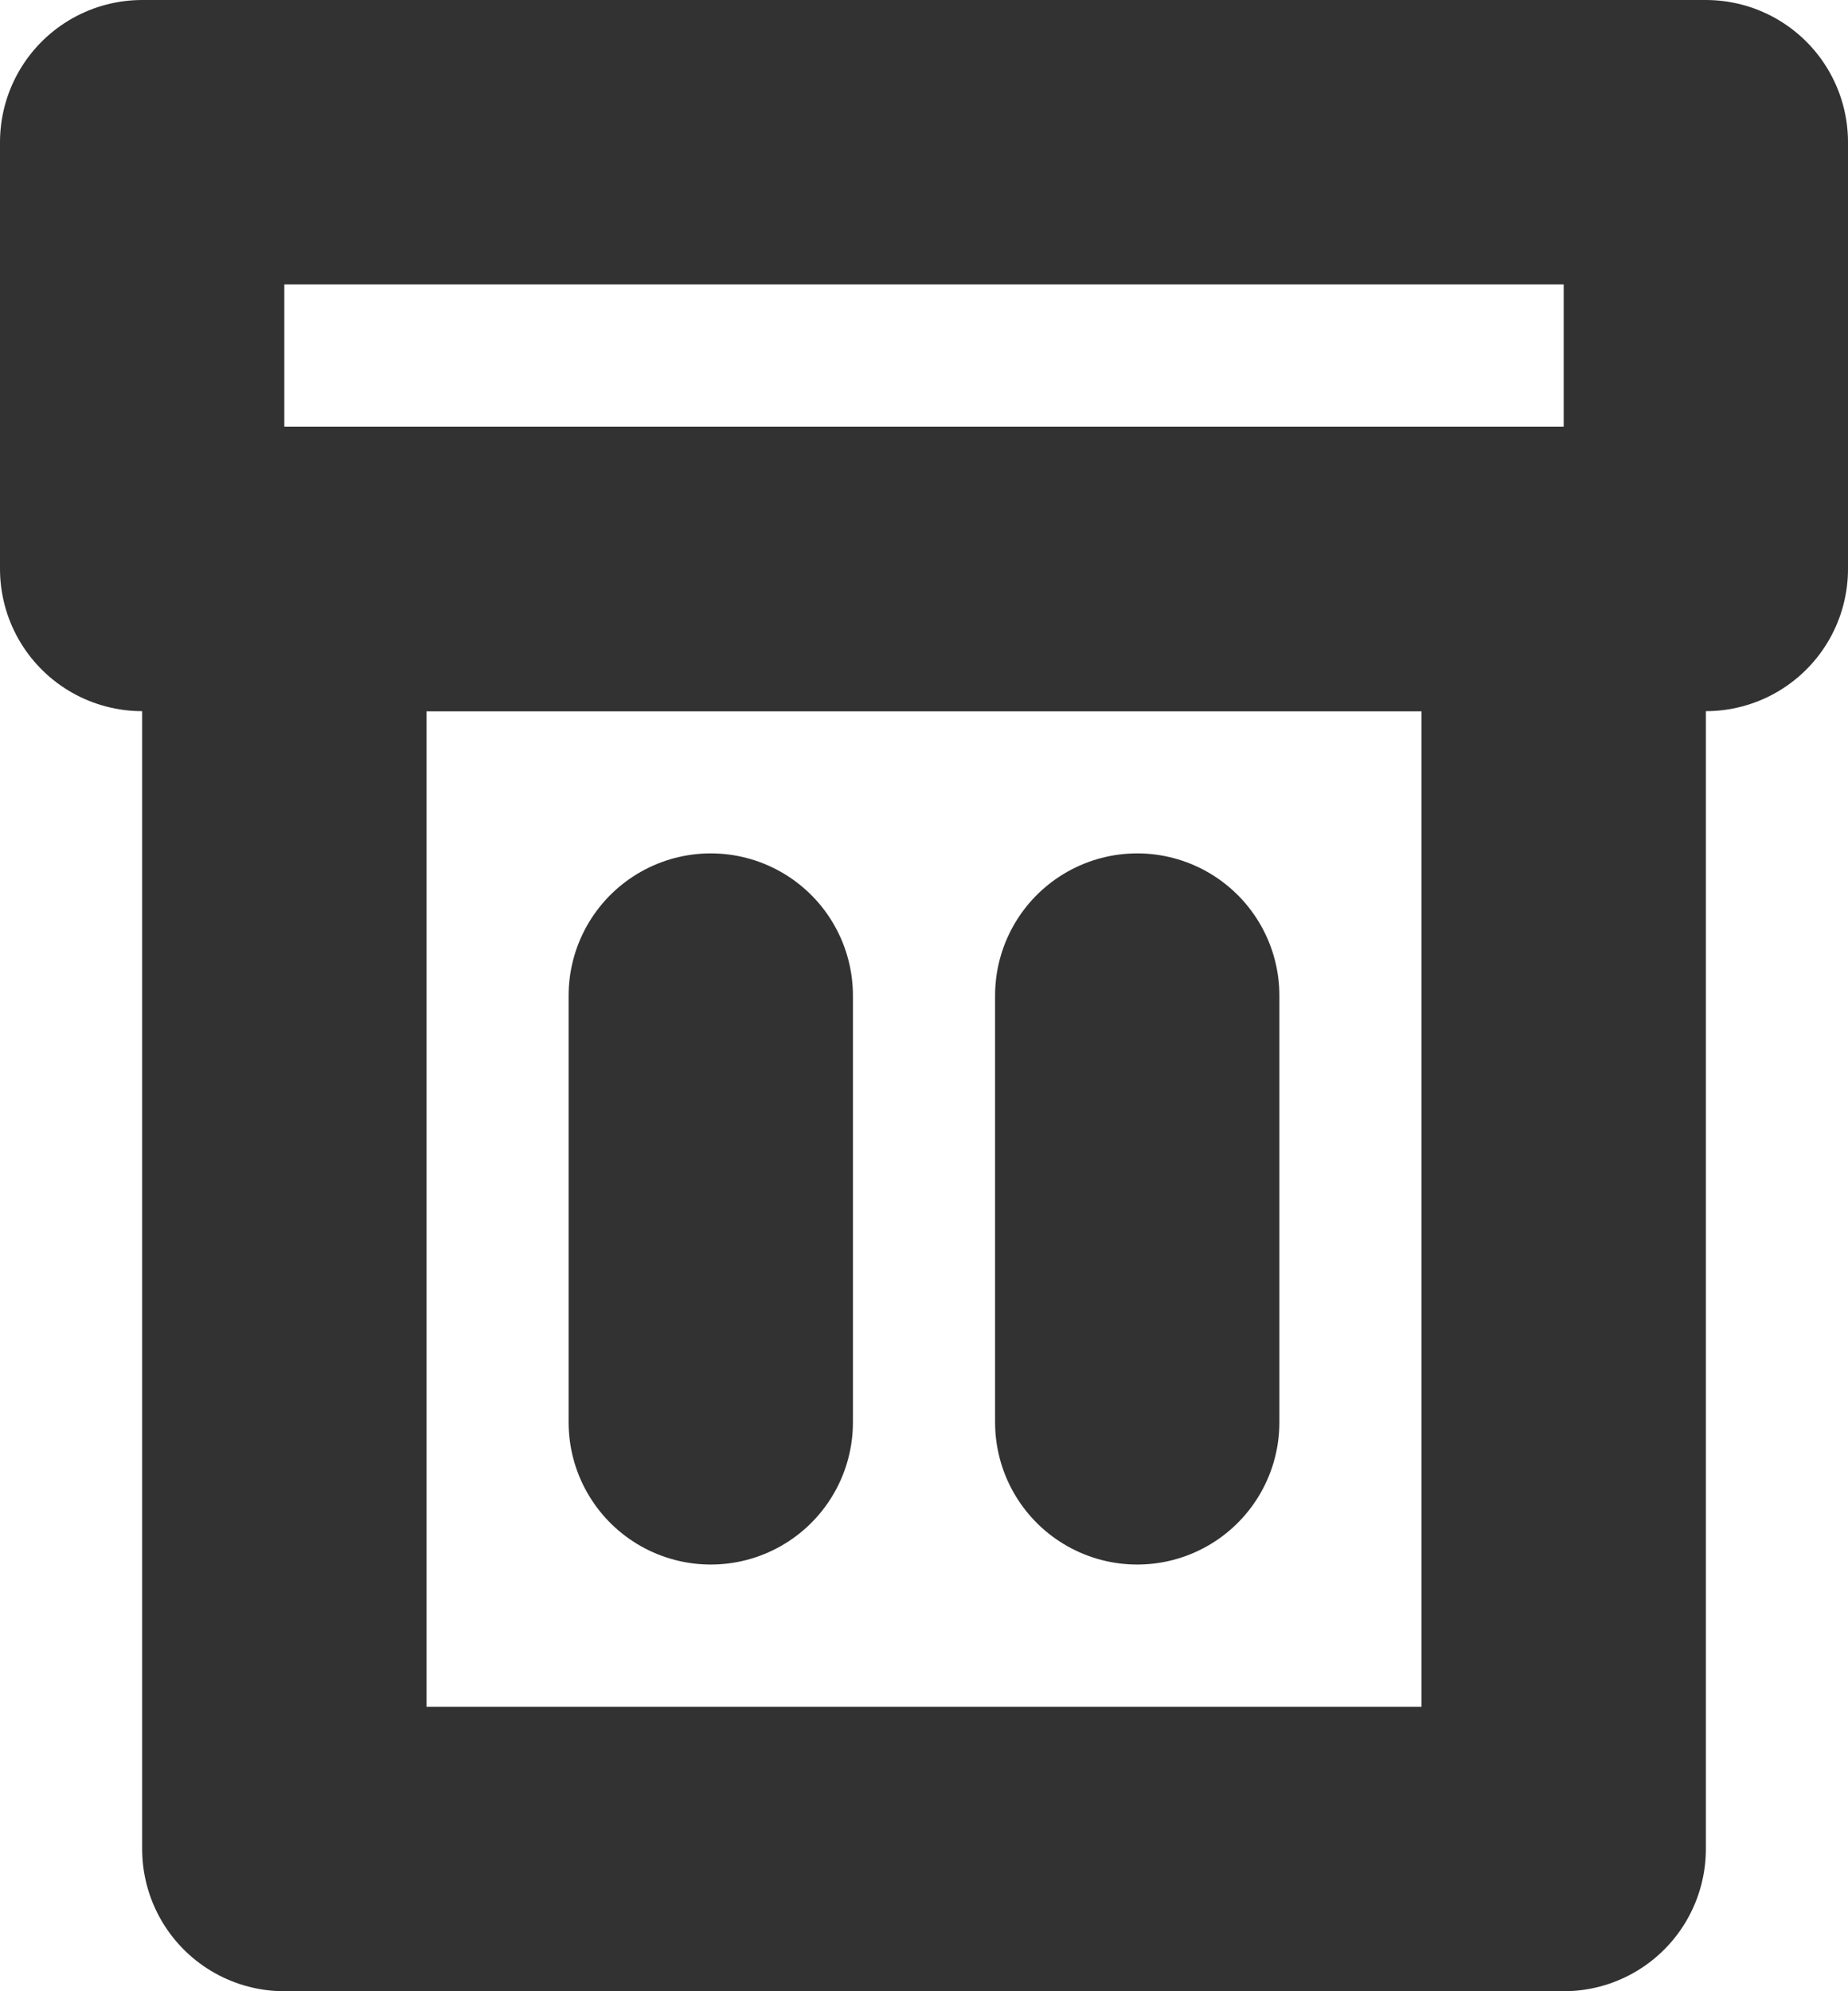 <svg id="Слой_1" data-name="Слой 1" xmlns="http://www.w3.org/2000/svg" viewBox="0 0 13 14"><defs><style>.cls-1{fill:none;stroke:#323232;stroke-linecap:round;stroke-linejoin:round;stroke-width:2px;}</style></defs><title>deleteSm</title><rect class="cls-1" x="2" y="4" width="9" height="9"/><rect class="cls-1" x="1" y="1" width="11" height="3"/><line class="cls-1" x1="8" y1="7" x2="8" y2="10"/><line class="cls-1" x1="5" y1="7" x2="5" y2="10"/></svg>